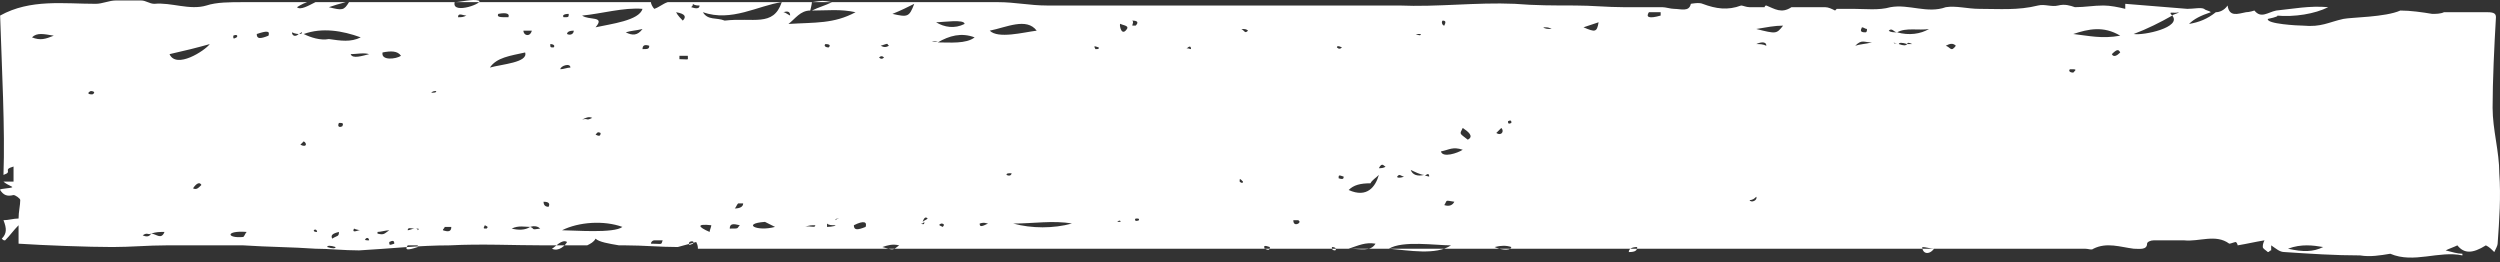 <svg width="229" height="24" viewBox="0 0 229 24" fill="none" xmlns="http://www.w3.org/2000/svg">
<rect x="0" y="0" width="229" height="24" fill="#333333" stroke="none"/>
<path d="M2.93 3.423C3.698 3.73 4.159 3.577 4.927 3.269C4.006 3.116 3.391 2.962 2.93 3.423ZM8.461 8.647C8.768 8.493 8.615 8.34 8.307 8.34C8 8.493 8 8.647 8.461 8.647ZM13.07 21.553C13.378 21.706 13.685 21.706 13.838 21.399C13.531 21.553 13.531 21.245 13.07 21.553ZM13.838 21.399C14.3 21.399 14.76 22.014 15.068 21.245C14.607 21.245 14.3 21.245 13.838 21.399ZM15.529 4.96C16.143 6.342 18.755 4.652 19.216 4.038C18.14 4.345 16.911 4.652 15.529 4.96ZM22.289 21.706C22.442 21.553 22.442 21.399 22.596 21.245C20.599 21.092 20.752 21.86 22.289 21.706ZM21.674 3.423C21.828 3.269 21.674 3.116 21.367 3.269C21.367 3.577 21.367 3.577 21.674 3.423ZM18.448 16.944C18.294 16.636 17.987 16.79 17.68 17.251C17.987 17.404 18.14 17.251 18.448 16.944ZM23.518 3.116C23.518 3.577 23.825 3.577 24.593 3.269C24.747 2.809 24.44 2.809 23.518 3.116ZM26.744 2.962C26.744 3.269 27.052 3.423 27.359 3.116C27.513 3.116 27.666 3.116 27.666 2.962C27.513 2.962 27.513 3.116 27.359 3.116C27.359 3.116 27.052 3.116 26.744 2.962ZM27.82 3.116C28.434 3.423 29.356 3.73 30.125 3.577C31.2 3.73 32.122 3.884 33.044 3.423C31.354 2.809 29.51 2.501 27.82 3.116ZM32.122 4.96C32.276 5.42 33.197 5.113 33.812 4.96C33.351 4.806 32.583 4.96 32.122 4.96ZM34.58 21.399C35.195 21.553 35.195 21.399 35.656 21.092C35.348 21.092 34.887 21.245 34.58 21.245C34.58 21.245 34.58 21.245 34.58 21.399ZM36.731 5.113C36.424 4.652 35.809 4.652 35.041 4.806C34.887 5.574 36.27 5.42 36.731 5.113ZM38.267 22.628V22.475C37.96 22.475 37.653 22.475 37.346 22.475C37.038 22.936 37.346 22.936 38.267 22.628ZM37.346 21.092C37.499 21.092 37.807 20.938 37.96 20.938C37.653 20.938 37.346 20.785 37.346 21.092ZM37.96 20.938C38.114 20.938 38.114 20.938 37.96 20.938C38.114 20.938 38.267 20.938 38.267 21.092C38.421 20.938 38.421 20.938 37.96 20.938C37.96 20.785 38.114 20.785 37.96 20.938ZM39.497 8.493C39.804 8.493 39.958 8.493 39.958 8.34C39.804 8.34 39.65 8.34 39.497 8.493ZM40.572 21.092C41.033 21.245 41.34 21.245 41.34 20.785C41.187 20.785 40.879 20.785 40.726 20.785C40.726 20.938 40.572 20.938 40.572 21.092ZM36.117 22.321C36.117 22.014 35.963 22.014 35.656 22.167C35.502 22.167 35.502 22.167 35.656 22.167C35.656 22.475 35.656 22.475 36.117 22.321ZM33.812 22.014C33.812 21.86 33.658 21.706 33.505 21.86C33.351 22.014 33.505 22.014 33.812 22.014ZM32.429 20.938C32.276 20.938 32.276 20.938 32.429 20.938C32.276 21.245 32.429 21.245 32.89 21.092C33.197 21.092 32.736 21.092 32.429 20.938ZM31.046 11.259C30.893 11.566 31.046 11.72 31.354 11.566C31.507 11.259 31.354 11.259 31.046 11.259ZM31.046 21.245C30.432 21.399 30.278 21.553 30.432 21.86C30.893 21.553 31.046 21.706 31.046 21.245ZM30.739 22.628C30.278 22.475 29.971 22.475 29.971 22.628C30.432 22.782 30.739 22.782 30.739 22.628ZM29.049 21.245C29.049 21.092 28.895 20.938 28.742 21.092C28.742 21.245 28.895 21.245 29.049 21.245ZM27.82 12.949C27.666 13.102 27.666 13.102 27.513 13.256C28.127 13.563 28.127 13.102 27.82 12.949ZM43.799 0.043C43.338 -0.111 42.108 0.197 41.648 0.197C41.34 1.426 44.567 0.197 43.799 0.043ZM44.567 20.938C44.72 20.785 44.72 20.785 44.413 20.631C44.26 20.938 44.26 20.938 44.567 20.938ZM44.874 6.189C45.95 5.881 48.408 5.728 48.101 4.806C46.718 5.113 45.489 5.267 44.874 6.189ZM46.564 1.579C46.718 1.272 46.41 1.118 45.642 1.272C45.489 1.579 45.796 1.579 46.564 1.579ZM47.947 2.809C47.947 3.269 48.562 3.423 48.715 2.809C48.408 2.809 48.254 2.809 47.947 2.809ZM48.562 20.785C49.022 20.938 48.562 21.092 49.483 20.938C49.33 20.785 49.022 20.631 48.562 20.785ZM50.252 18.941C50.405 18.634 50.252 18.48 49.791 18.48C49.791 18.787 49.944 18.941 50.252 18.941ZM50.712 4.345C50.866 4.191 50.712 4.038 50.405 4.038C50.405 4.345 50.405 4.345 50.712 4.345ZM50.559 22.782C51.173 23.089 51.788 22.475 51.942 22.167C51.481 21.86 50.866 22.628 50.559 22.782ZM51.327 6.342C51.634 6.342 51.942 6.189 52.249 6.189C52.249 5.728 51.327 6.035 51.327 6.342ZM51.634 1.579C52.095 1.579 52.095 1.579 52.095 1.272C51.634 1.272 51.481 1.426 51.634 1.579ZM51.942 3.116C52.249 3.269 52.556 3.116 52.556 2.809C52.095 2.809 51.942 2.962 51.942 3.116ZM53.324 1.426C53.939 1.887 55.475 1.426 54.553 2.501C55.936 2.194 58.548 1.887 58.855 0.811C57.165 0.658 55.014 1.272 53.324 1.426ZM58.855 2.655C58.241 2.809 57.78 2.809 57.319 2.962C57.934 3.269 58.395 3.269 58.855 2.655ZM58.855 4.499C59.316 4.499 59.47 4.499 59.47 4.191C59.009 4.038 58.855 4.191 58.855 4.499ZM59.624 22.321C60.699 22.321 60.545 22.475 60.699 22.014C60.392 22.014 60.238 22.014 59.931 22.014C59.777 22.014 59.624 22.167 59.624 22.321ZM61.928 1.119C62.082 1.426 62.389 1.733 62.543 1.887C62.85 1.579 62.85 1.272 61.928 1.119ZM63.004 5.113C62.697 5.113 62.543 5.113 62.236 5.113C62.236 5.267 62.236 5.42 62.236 5.42C63.157 5.42 63.004 5.574 63.004 5.113ZM63.465 22.321C63.618 22.167 63.465 22.014 63.157 22.167C63.004 22.475 63.157 22.475 63.465 22.321ZM63.311 0.658C63.772 0.811 64.079 0.811 64.079 0.504C63.926 0.504 63.618 0.504 63.465 0.35C63.465 0.504 63.465 0.504 63.311 0.658ZM65.001 21.245C65.001 21.092 65.155 20.785 65.155 20.631C63.772 20.477 63.926 20.785 65.001 21.245ZM64.386 1.119C64.847 1.887 65.616 1.579 66.384 1.887C68.996 1.579 70.84 2.501 71.608 0.197C69.457 0.504 66.998 2.04 64.386 1.119ZM71.761 1.119C71.608 1.119 71.454 1.118 71.454 1.272C71.454 1.118 71.608 1.119 71.761 1.119C71.915 1.119 72.069 1.272 72.376 1.426C72.376 1.119 72.222 0.965 71.761 1.119ZM72.222 2.194C74.68 2.04 76.371 2.194 78.368 1.119C76.985 0.811 75.756 0.965 74.373 0.965C74.988 0.658 75.602 0.504 76.217 0.197C75.295 0.043 75.449 0.043 74.373 0.197C74.373 0.35 74.22 0.965 74.22 0.965C73.298 0.965 72.837 1.733 72.222 2.194ZM78.214 20.631C78.214 21.092 78.522 21.092 79.29 20.785C79.443 20.324 79.136 20.17 78.214 20.631ZM76.985 20.016C76.678 20.016 76.524 20.016 76.524 20.17C76.678 20.016 76.832 20.016 76.985 20.016ZM75.91 4.345C76.063 4.191 76.063 4.038 75.602 4.038C75.449 4.191 75.602 4.345 75.91 4.345ZM76.371 20.631C76.217 20.631 75.91 20.631 75.756 20.477C75.756 20.631 75.756 20.631 75.756 20.785C75.602 20.785 75.449 20.785 75.756 20.785C76.217 20.785 76.832 20.631 76.371 20.631ZM74.68 20.631C74.373 20.631 74.066 20.631 73.759 20.785C74.22 20.631 74.68 20.938 74.68 20.631ZM70.993 20.785C70.686 20.631 70.379 20.477 70.071 20.324C67.92 20.477 69.303 21.245 70.993 20.785ZM68.074 18.634C67.92 18.634 67.767 18.634 67.613 18.634C67.459 18.787 67.459 18.941 67.306 19.095C67.767 19.095 68.074 18.941 68.074 18.634ZM67.767 20.631C67.152 20.477 66.845 20.477 66.845 20.938C67.767 20.938 67.459 20.938 67.767 20.631ZM55.014 12.181C54.707 12.027 54.707 12.181 54.553 12.334C54.861 12.488 55.014 12.488 55.014 12.181ZM54.246 10.798C53.939 10.644 53.632 10.798 53.324 10.952C53.939 10.798 53.632 11.105 54.246 10.798ZM57.012 20.785C55.322 20.17 53.017 20.324 51.481 21.092C52.556 21.092 56.243 21.399 57.012 20.785ZM48.562 20.785C48.101 20.785 47.486 20.631 46.871 20.938C47.486 21.092 48.101 21.092 48.562 20.785ZM42.723 1.426C42.416 1.426 41.955 1.119 41.955 1.579C42.262 1.579 42.416 1.579 42.723 1.426ZM80.519 5.267C80.672 5.42 80.826 5.42 80.98 5.267C80.826 5.113 80.672 5.113 80.519 5.267ZM80.672 4.191C80.98 4.345 81.133 4.345 81.441 4.191C81.133 4.038 81.594 3.884 80.672 4.191ZM81.748 1.272C83.131 1.579 83.284 1.579 83.745 0.35C83.131 0.658 82.516 0.965 81.748 1.272ZM84.36 20.477C84.667 20.631 84.667 20.477 84.667 20.324V20.17C84.667 20.17 84.667 20.17 84.667 20.324C84.513 20.477 84.513 20.477 84.36 20.477ZM84.513 20.324C84.513 20.17 84.513 20.17 84.513 20.324C84.667 20.17 84.821 20.17 84.975 20.016C84.821 19.863 84.667 19.863 84.513 20.324C84.36 20.17 84.513 20.17 84.513 20.324ZM85.282 3.73C85.589 3.884 85.743 3.884 86.05 3.73C86.05 3.884 84.975 3.73 85.282 3.73ZM85.743 2.04C86.511 2.501 87.433 2.655 88.355 2.194C88.355 1.733 86.357 2.04 85.743 2.04ZM89.276 3.423C88.047 2.962 86.972 3.269 85.896 3.884C86.972 3.884 88.508 4.038 89.276 3.423ZM89.737 20.477C89.737 20.785 89.891 20.785 90.505 20.477C90.352 20.477 90.198 20.324 89.737 20.477ZM90.659 2.809C91.427 3.577 93.732 2.962 94.961 2.809C94.039 1.579 92.196 2.501 90.659 2.809ZM92.81 20.477C94.5 20.938 96.498 20.938 98.188 20.477C96.498 20.17 94.654 20.477 92.81 20.477ZM100.339 4.499C100.646 4.499 100.646 4.499 100.646 4.345C100.185 4.191 100.185 4.191 100.339 4.499ZM102.182 20.477L102.336 20.324C102.49 20.324 102.49 20.324 102.643 20.324C102.643 20.17 102.49 20.17 102.336 20.324C102.336 20.477 102.182 20.477 102.182 20.477ZM103.104 2.809C103.565 2.348 102.95 2.348 102.643 2.194C102.49 2.04 102.643 3.269 103.104 2.809ZM92.656 15.868C92.349 15.868 92.196 15.868 92.196 16.022C92.503 16.175 92.656 16.022 92.656 15.868ZM86.204 20.477C85.896 20.631 86.05 20.631 86.357 20.785C86.511 20.631 86.511 20.477 86.204 20.477ZM82.363 22.475C81.748 22.321 81.287 22.475 80.826 22.628C81.902 22.936 81.748 22.936 82.363 22.475ZM103.719 2.348C103.872 2.348 103.872 2.348 104.026 2.348C104.333 2.04 104.18 1.887 103.719 1.887C103.872 2.04 103.719 2.194 103.719 2.348ZM104.026 20.016C103.872 20.17 104.026 20.324 104.333 20.17C104.333 20.016 104.333 20.016 104.026 20.016ZM108.635 4.499C108.789 4.345 108.789 4.345 108.635 4.499C108.789 4.345 108.943 4.499 109.096 4.499C109.096 4.191 108.942 4.191 108.635 4.499C108.635 4.345 108.789 4.345 108.635 4.499ZM113.552 16.636C113.705 16.79 113.859 16.79 113.859 16.636C113.552 16.329 113.552 16.329 113.552 16.636ZM113.705 2.655C114.013 2.809 114.013 3.116 114.32 2.809C114.166 2.655 114.013 2.655 113.705 2.655ZM115.856 22.782C116.164 22.936 116.317 22.936 116.317 22.628C115.856 22.475 115.703 22.475 115.856 22.782ZM118.929 20.477C119.083 20.324 119.083 20.324 118.929 20.17C118.776 20.17 118.622 20.17 118.468 20.17C118.468 20.477 118.622 20.631 118.929 20.477ZM122.309 22.936C122.463 22.782 122.309 22.628 122.002 22.628C122.002 22.782 122.002 22.936 122.309 22.936ZM122.463 4.345C122.617 4.499 122.77 4.499 122.924 4.345C122.617 4.191 122.463 4.191 122.463 4.345ZM123.077 16.175C122.617 16.022 122.617 16.022 122.617 16.329C123.078 16.483 123.077 16.329 123.077 16.175ZM123.538 17.404C125.228 18.173 125.997 17.097 126.304 16.022C125.997 16.329 125.689 16.483 125.536 16.79C124.614 16.79 123.999 16.944 123.538 17.404ZM126.304 15.407C126.458 15.407 126.765 15.407 126.919 15.254C126.765 15.254 126.611 14.793 126.304 15.407ZM127.226 22.782C129.07 22.936 131.528 23.396 132.911 22.475C131.528 22.475 128.455 22.014 127.226 22.782ZM128.609 16.175C128.455 16.175 128.301 16.022 128.148 16.022C127.687 16.329 128.301 16.329 128.609 16.175ZM129.223 15.561C129.377 16.022 129.838 16.175 130.452 16.022C130.145 16.022 129.53 15.714 129.223 15.561ZM129.684 3.116C129.991 3.269 130.145 3.269 130.145 3.116C129.991 3.116 129.838 3.116 129.684 3.116ZM130.452 16.175C130.452 16.022 130.452 16.022 130.452 16.175C130.606 16.022 130.76 16.175 130.913 16.175C130.913 15.868 130.76 15.868 130.452 16.175C130.452 16.022 130.452 16.022 130.452 16.175ZM131.989 13.871C132.142 14.485 133.525 14.024 133.986 13.717C133.064 13.41 132.757 13.717 131.989 13.871ZM132.296 2.348C132.45 2.04 132.45 1.887 132.142 1.887C131.989 2.04 132.142 2.348 132.296 2.348ZM134.447 12.795C135.062 12.488 134.447 12.027 133.986 11.72C133.679 12.334 133.679 12.181 134.447 12.795ZM136.905 22.628C137.212 22.782 138.288 23.089 138.442 22.628C137.981 22.475 137.52 22.475 136.905 22.628ZM137.059 12.181C137.52 12.488 137.827 12.027 137.52 11.72C137.366 11.873 137.212 12.027 137.059 12.181ZM138.442 11.259C138.442 11.105 138.442 10.952 138.134 11.105C138.134 11.259 138.134 11.412 138.442 11.259ZM141.361 2.501C141.514 2.655 141.822 2.655 142.129 2.655C141.822 2.501 141.822 2.501 141.361 2.501ZM133.218 18.48C132.296 18.326 132.603 18.326 132.296 18.787C132.757 18.941 133.064 18.787 133.218 18.48ZM125.997 22.321C125.075 22.167 124.46 22.475 123.538 22.782C124.614 22.782 125.536 23.089 125.997 22.321ZM145.048 2.501C146.124 2.962 146.277 2.962 146.431 2.04C145.97 2.194 145.509 2.348 145.048 2.501ZM149.197 23.089C149.811 23.089 149.965 22.936 149.965 22.628C149.504 22.628 149.197 22.782 149.197 23.089ZM152.116 1.426C152.116 1.272 152.116 1.272 152.116 1.119C151.808 1.119 151.347 1.119 151.04 1.119C150.733 1.579 151.04 1.733 152.116 1.426ZM160.259 18.326C160.412 18.634 161.027 18.326 160.873 18.019C160.72 18.173 160.566 18.326 160.259 18.326ZM160.873 2.655C162.717 3.116 162.717 3.116 163.332 2.348C162.563 2.348 161.795 2.501 160.873 2.655ZM160.873 4.038C161.181 4.038 161.488 4.038 161.795 4.191C161.795 3.73 161.181 3.884 160.873 4.038ZM169.938 4.191C170.399 4.038 170.86 4.038 171.475 3.884C170.706 3.884 170.553 3.577 169.938 4.191ZM170.86 2.962C171.014 2.962 171.014 2.809 171.014 2.655C170.86 2.655 170.706 2.501 170.553 2.501C170.399 2.809 170.399 2.962 170.86 2.962ZM173.011 2.809C173.165 2.962 173.472 2.962 173.779 2.962C173.472 2.962 173.318 2.501 173.011 2.809ZM173.779 2.962C174.855 3.269 175.93 3.116 176.698 2.655C175.776 2.809 174.547 2.501 173.779 2.962ZM177.159 22.782C176.852 22.782 176.391 22.628 176.084 22.628C176.084 23.243 176.698 23.396 177.159 22.782ZM175.162 4.038C174.855 3.884 174.701 3.884 174.701 4.038C174.855 4.038 175.008 4.038 175.162 4.038ZM173.933 4.038C173.779 4.038 173.625 4.038 173.472 3.884C173.472 4.038 173.779 4.038 173.933 4.038ZM174.701 4.038C174.24 3.884 173.933 3.884 173.933 4.038C174.394 4.191 174.547 4.191 174.701 4.038ZM178.235 4.191C178.696 4.345 178.696 4.806 179.157 4.191C178.849 3.884 178.542 4.038 178.235 4.191ZM189.911 6.65C190.219 6.342 190.219 6.342 189.604 6.342C189.451 6.496 189.604 6.65 189.911 6.65ZM189.911 3.116C191.294 3.269 192.523 3.577 194.213 3.269C192.677 2.348 191.294 2.655 189.911 3.116ZM193.445 4.96C193.599 5.267 193.906 5.113 194.213 4.806C194.06 4.499 193.906 4.499 193.445 4.96ZM198.976 1.426C197.901 2.04 196.672 2.655 195.443 3.116C196.364 3.269 199.898 2.501 198.976 1.426C199.13 1.272 199.437 1.272 199.591 1.119C199.13 1.272 198.515 0.965 198.976 1.426ZM209.578 22.782C210.96 23.089 211.882 23.089 212.804 22.628C211.882 22.475 210.807 22.321 209.578 22.782ZM0.011 1.426C2.776 -0.111 5.849 0.35 8.768 0.35C9.383 0.35 9.998 0.043 10.612 0.043H10.766H10.919C11.534 0.043 12.149 0.043 12.917 0.043C13.378 0.043 13.685 0.35 14.146 0.35C15.682 0.197 17.372 0.965 18.909 0.504C19.831 0.197 21.06 0.197 22.289 0.197C24.286 0.197 26.13 0.197 28.127 0.197C27.666 0.35 27.205 0.658 27.205 0.658C27.513 0.965 28.281 0.504 28.895 0.197H31.661C31.046 0.35 30.585 0.504 30.125 0.658C31.354 0.965 31.507 0.965 31.968 0.197C41.187 0.197 50.405 0.197 59.624 0.197C59.624 0.35 59.777 0.658 59.931 0.811C60.392 0.658 60.699 0.35 61.16 0.197C63.618 0.197 66.23 0.197 68.689 0.197C76.217 0.197 83.592 0.197 91.12 0.197C91.274 0.197 91.274 0.197 91.427 0.197C92.964 0.197 94.347 0.504 95.883 0.504C98.495 0.504 101.107 0.504 103.719 0.504C108.482 0.504 113.091 0.504 117.854 0.504C121.234 0.504 124.614 0.504 128.148 0.504C131.681 0.658 135.215 0.197 138.749 0.35C140.593 0.504 142.436 0.504 144.28 0.504C145.816 0.504 147.199 0.658 148.736 0.658C149.965 0.658 151.04 0.658 152.269 0.658C152.577 0.658 153.038 0.811 153.345 0.811C153.959 0.811 154.728 1.119 154.881 0.35C154.881 0.35 155.649 0.197 155.957 0.35C157.186 0.811 158.261 0.965 159.49 0.504C159.644 0.504 159.951 0.658 160.259 0.658C160.72 0.658 161.181 0.658 161.641 0.658C161.641 0.658 161.641 0.504 161.795 0.504C162.563 0.811 163.178 1.272 164.1 0.658C164.253 0.658 164.407 0.658 164.714 0.658C165.482 0.658 166.251 0.658 167.173 0.658C167.48 0.658 167.787 0.811 168.094 0.965L168.248 0.811C168.863 0.811 169.324 0.811 169.784 0.811C170.86 0.811 172.089 0.965 173.165 0.658C174.855 0.35 176.545 1.272 178.235 0.658C179.157 0.504 180.232 0.811 181.308 0.811C183.151 0.811 184.841 0.965 186.685 0.504C187.3 0.35 187.914 0.658 188.529 0.504C189.143 0.35 189.604 0.504 190.065 0.658C190.987 0.658 191.755 0.504 192.677 0.504C193.292 0.504 194.06 0.658 194.674 0.811V0.35C196.672 0.504 198.515 0.658 200.359 0.811C200.974 0.811 201.588 0.658 201.895 0.811C202.049 0.965 202.356 0.965 202.51 1.119C201.588 1.426 200.974 1.733 200.513 2.194C201.435 2.04 202.203 1.733 202.971 1.119C203.278 1.119 203.739 0.965 204.046 0.504C204.2 1.579 204.968 1.272 205.737 1.119C206.044 1.119 206.505 0.965 206.505 0.965C207.119 1.733 207.734 1.119 208.502 0.965C210.038 0.811 211.575 0.504 213.265 0.658C212.036 1.272 210.192 1.579 208.502 1.426C208.809 1.426 208.502 1.579 207.734 1.733C207.58 2.194 210.499 2.348 210.96 2.348C212.65 2.501 213.265 2.04 214.648 1.733C215.416 1.579 218.489 1.579 219.872 0.965C220.793 0.965 221.869 1.118 222.791 1.272C223.098 1.272 223.559 1.272 223.866 1.119C224.327 1.119 224.788 1.119 225.403 1.119C226.171 1.119 227.093 1.119 227.861 1.119C228.475 1.119 228.629 1.272 228.629 1.579C228.475 4.191 228.322 7.418 228.322 9.876C228.322 11.873 228.936 13.871 228.936 15.868C229.09 18.019 228.936 20.17 228.783 22.321C228.783 22.475 228.629 22.782 228.475 23.089C228.168 22.782 228.014 22.628 227.707 22.475C226.478 23.243 225.71 23.243 225.095 22.475C224.788 22.628 224.327 22.782 224.02 22.936C224.634 23.089 225.095 23.243 225.556 23.243C225.556 23.396 225.556 23.396 225.556 23.396C223.405 22.936 221.101 24.165 218.95 23.243C218.028 23.396 217.106 23.55 216.184 23.396C213.879 23.396 211.575 23.243 209.27 23.089C208.809 23.089 208.502 22.782 208.041 22.475C208.041 22.628 208.041 22.782 208.041 22.936C207.887 22.936 207.887 23.089 207.734 23.089C207.58 22.936 207.273 22.782 207.273 22.628C207.273 22.475 207.273 22.321 207.427 22.014C206.505 22.167 205.89 22.321 204.968 22.475C204.968 22.475 204.968 22.321 204.815 22.167C204.661 22.167 204.354 22.321 204.2 22.321C202.971 21.399 201.435 22.167 200.052 22.014C199.13 22.014 198.208 22.014 197.286 22.014C196.979 22.014 196.672 22.167 196.672 22.321C196.672 22.936 195.903 22.782 195.443 22.782C194.213 22.628 192.984 22.167 191.755 22.782C191.602 22.936 191.294 22.782 190.987 22.782C149.043 22.782 107.099 22.782 65.155 22.782C64.694 22.782 64.386 22.782 63.926 22.782C63.926 22.628 63.926 22.475 63.772 22.167C63.157 22.321 62.697 22.475 62.082 22.628C60.545 22.628 58.855 22.475 57.319 22.475C57.165 22.475 56.858 22.475 56.705 22.475C55.783 22.321 54.861 22.167 54.553 21.86C54.4 22.167 54.093 22.321 53.785 22.475C52.556 22.475 51.173 22.475 49.944 22.475C47.025 22.475 44.106 22.321 41.187 22.475C38.421 22.475 35.656 22.782 32.89 22.936C31.507 22.936 30.125 22.782 28.895 22.782C26.744 22.628 24.593 22.628 22.289 22.475C19.984 22.475 17.526 22.475 15.221 22.475C13.531 22.475 11.995 22.628 10.305 22.628C8.154 22.628 4.006 22.475 1.701 22.321V20.631C1.24 21.092 0.933 21.553 0.472 22.014C0.318 22.014 0.318 22.014 0.164 21.86C0.625 21.399 0.625 20.938 0.318 20.17C0.779 20.17 1.24 20.016 1.701 20.016C1.701 19.402 1.855 18.787 1.855 18.326C1.855 18.173 1.394 17.865 1.24 17.865C0.625 18.019 0.318 17.865 0.011 17.404C-0.143 17.251 1.394 17.251 1.086 17.097C0.779 16.944 0.472 16.79 0.318 16.636C1.394 16.636 0.318 16.636 1.24 16.636V15.254C0.164 15.561 1.24 15.714 0.318 16.022C0.472 11.873 0.164 6.189 0.011 1.426ZM35.502 22.167C35.656 22.167 35.656 22.167 35.502 22.167C35.656 22.167 35.656 22.167 35.809 22.167C35.809 22.167 35.656 22.167 35.502 22.167Z" fill="white"/>
</svg>
